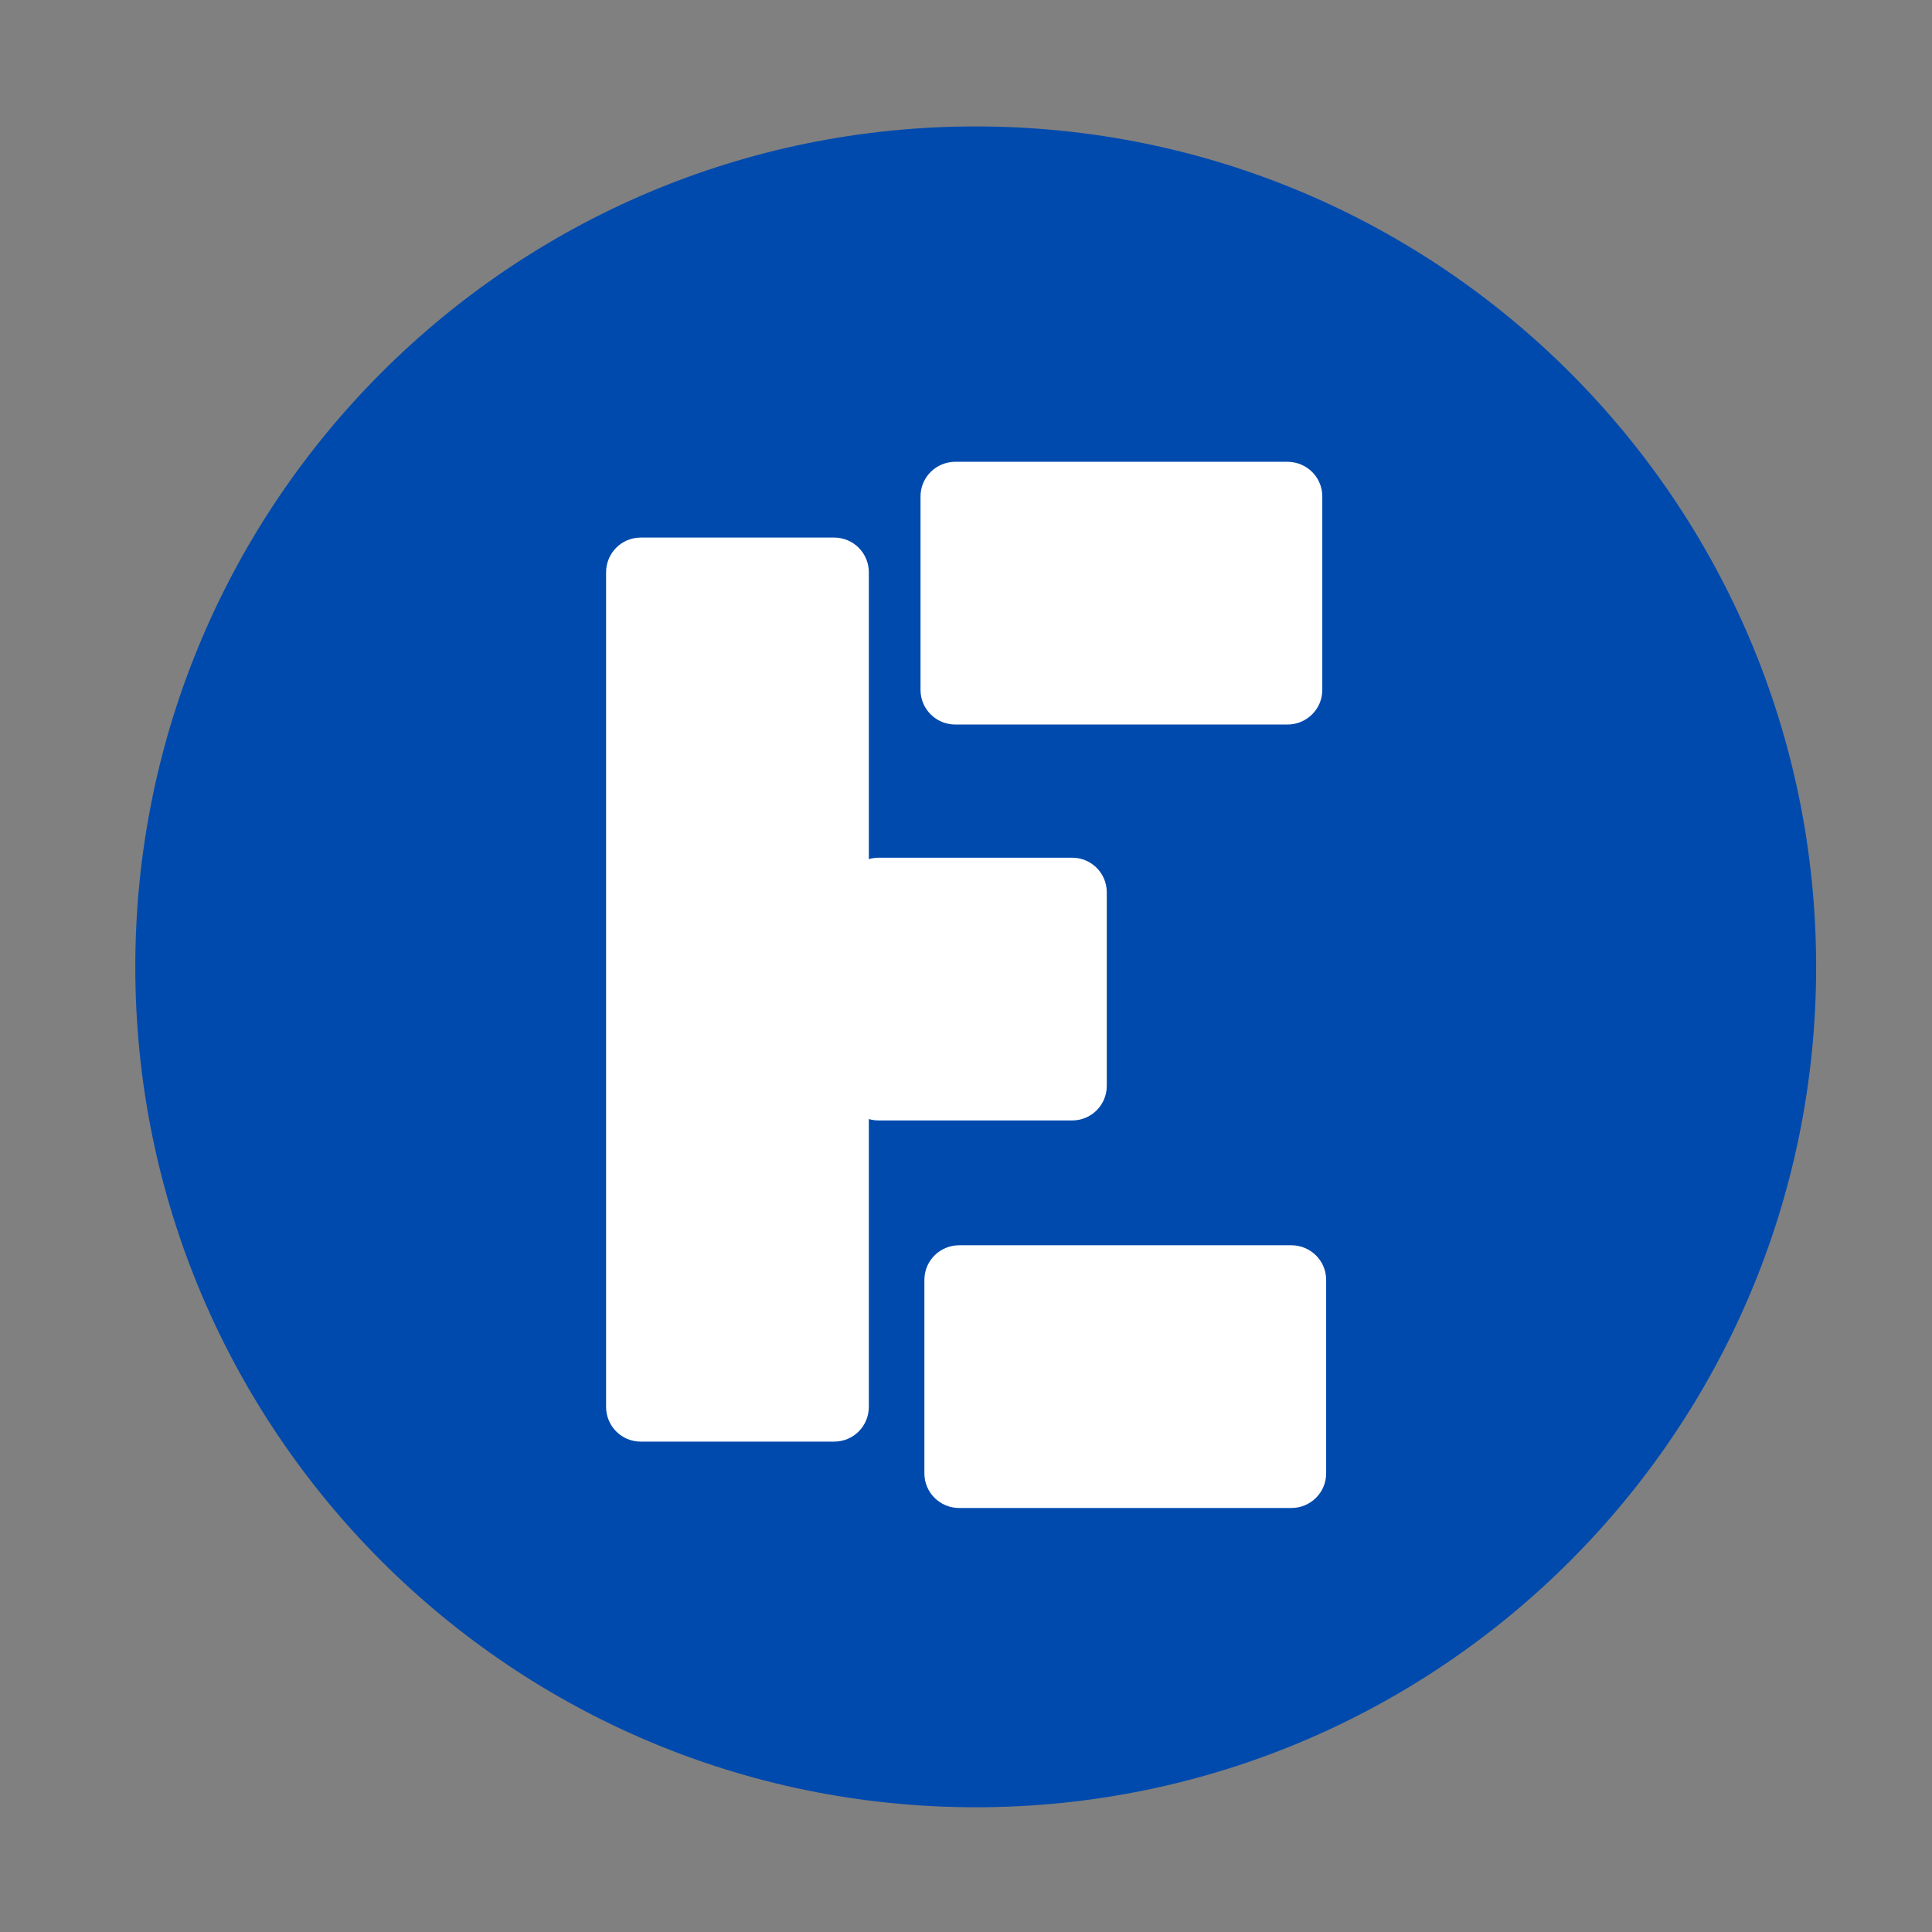 <svg xmlns="http://www.w3.org/2000/svg" xmlns:xlink="http://www.w3.org/1999/xlink" width="500" zoomAndPan="magnify" viewBox="0 0 375 375" height="500" preserveAspectRatio="xMidYMid meet" version="1.0"><rect x="0" y="0" width="375" height="375" fill="#808080" stroke="none"/><defs><clipPath id="2357ccadeb"><path d="M 26.262 24.539 L 352.512 24.539 L 352.512 350.789 L 26.262 350.789 Z M 26.262 24.539 " clip-rule="nonzero"/></clipPath><clipPath id="1c6f27b527"><path d="M 163.824 166.48 L 214.824 166.48 L 214.824 217.48 L 163.824 217.48 Z M 163.824 166.48 " clip-rule="nonzero"/></clipPath><clipPath id="dff762d17a"><path d="M 117.641 104.328 L 168.641 104.328 L 168.641 279.828 L 117.641 279.828 Z M 117.641 104.328 " clip-rule="nonzero"/></clipPath><clipPath id="c1a8c58aa9"><path d="M 178.664 89.633 L 256.664 89.633 L 256.664 140.633 L 178.664 140.633 Z M 178.664 89.633 " clip-rule="nonzero"/></clipPath><clipPath id="9bdbb1606b"><path d="M 179.414 241.703 L 257.414 241.703 L 257.414 292.703 L 179.414 292.703 Z M 179.414 241.703 " clip-rule="nonzero"/></clipPath></defs><g clip-path="url(#2357ccadeb)"><path fill="#004aad" d="M 189.387 24.539 C 99.297 24.539 26.262 97.574 26.262 187.664 C 26.262 277.754 99.297 350.789 189.387 350.789 C 279.477 350.789 352.512 277.754 352.512 187.664 C 352.512 97.574 279.477 24.539 189.387 24.539 " fill-opacity="1" fill-rule="nonzero"/></g><g clip-path="url(#1c6f27b527)"><path fill="#ffffff" d="M 214.824 210.754 L 214.824 173.203 C 214.824 169.477 211.824 166.48 208.098 166.48 L 170.547 166.48 C 166.82 166.48 163.824 169.477 163.824 173.203 L 163.824 210.754 C 163.824 214.48 166.82 217.48 170.547 217.48 L 208.098 217.48 C 211.824 217.48 214.824 214.48 214.824 210.754 " fill-opacity="1" fill-rule="nonzero"/></g><g clip-path="url(#dff762d17a)"><path fill="#ffffff" d="M 161.914 104.344 L 124.363 104.344 C 120.637 104.344 117.641 107.355 117.641 111.098 L 117.641 273.062 C 117.641 276.805 120.637 279.816 124.363 279.816 L 161.914 279.816 C 165.641 279.816 168.641 276.805 168.641 273.062 L 168.641 111.098 C 168.641 107.355 165.641 104.344 161.914 104.344 " fill-opacity="1" fill-rule="nonzero"/></g><g clip-path="url(#c1a8c58aa9)"><path fill="#ffffff" d="M 256.656 133.906 L 256.656 96.355 C 256.656 92.629 253.633 89.633 249.875 89.633 L 185.453 89.633 C 181.695 89.633 178.672 92.629 178.672 96.355 L 178.672 133.906 C 178.672 137.633 181.695 140.633 185.453 140.633 L 249.875 140.633 C 253.633 140.633 256.656 137.633 256.656 133.906 " fill-opacity="1" fill-rule="nonzero"/></g><g clip-path="url(#9bdbb1606b)"><path fill="#ffffff" d="M 257.406 285.977 L 257.406 248.426 C 257.406 244.699 254.383 241.703 250.625 241.703 L 186.203 241.703 C 182.445 241.703 179.422 244.699 179.422 248.426 L 179.422 285.977 C 179.422 289.703 182.445 292.703 186.203 292.703 L 250.625 292.703 C 254.383 292.703 257.406 289.703 257.406 285.977 " fill-opacity="1" fill-rule="nonzero"/></g></svg>